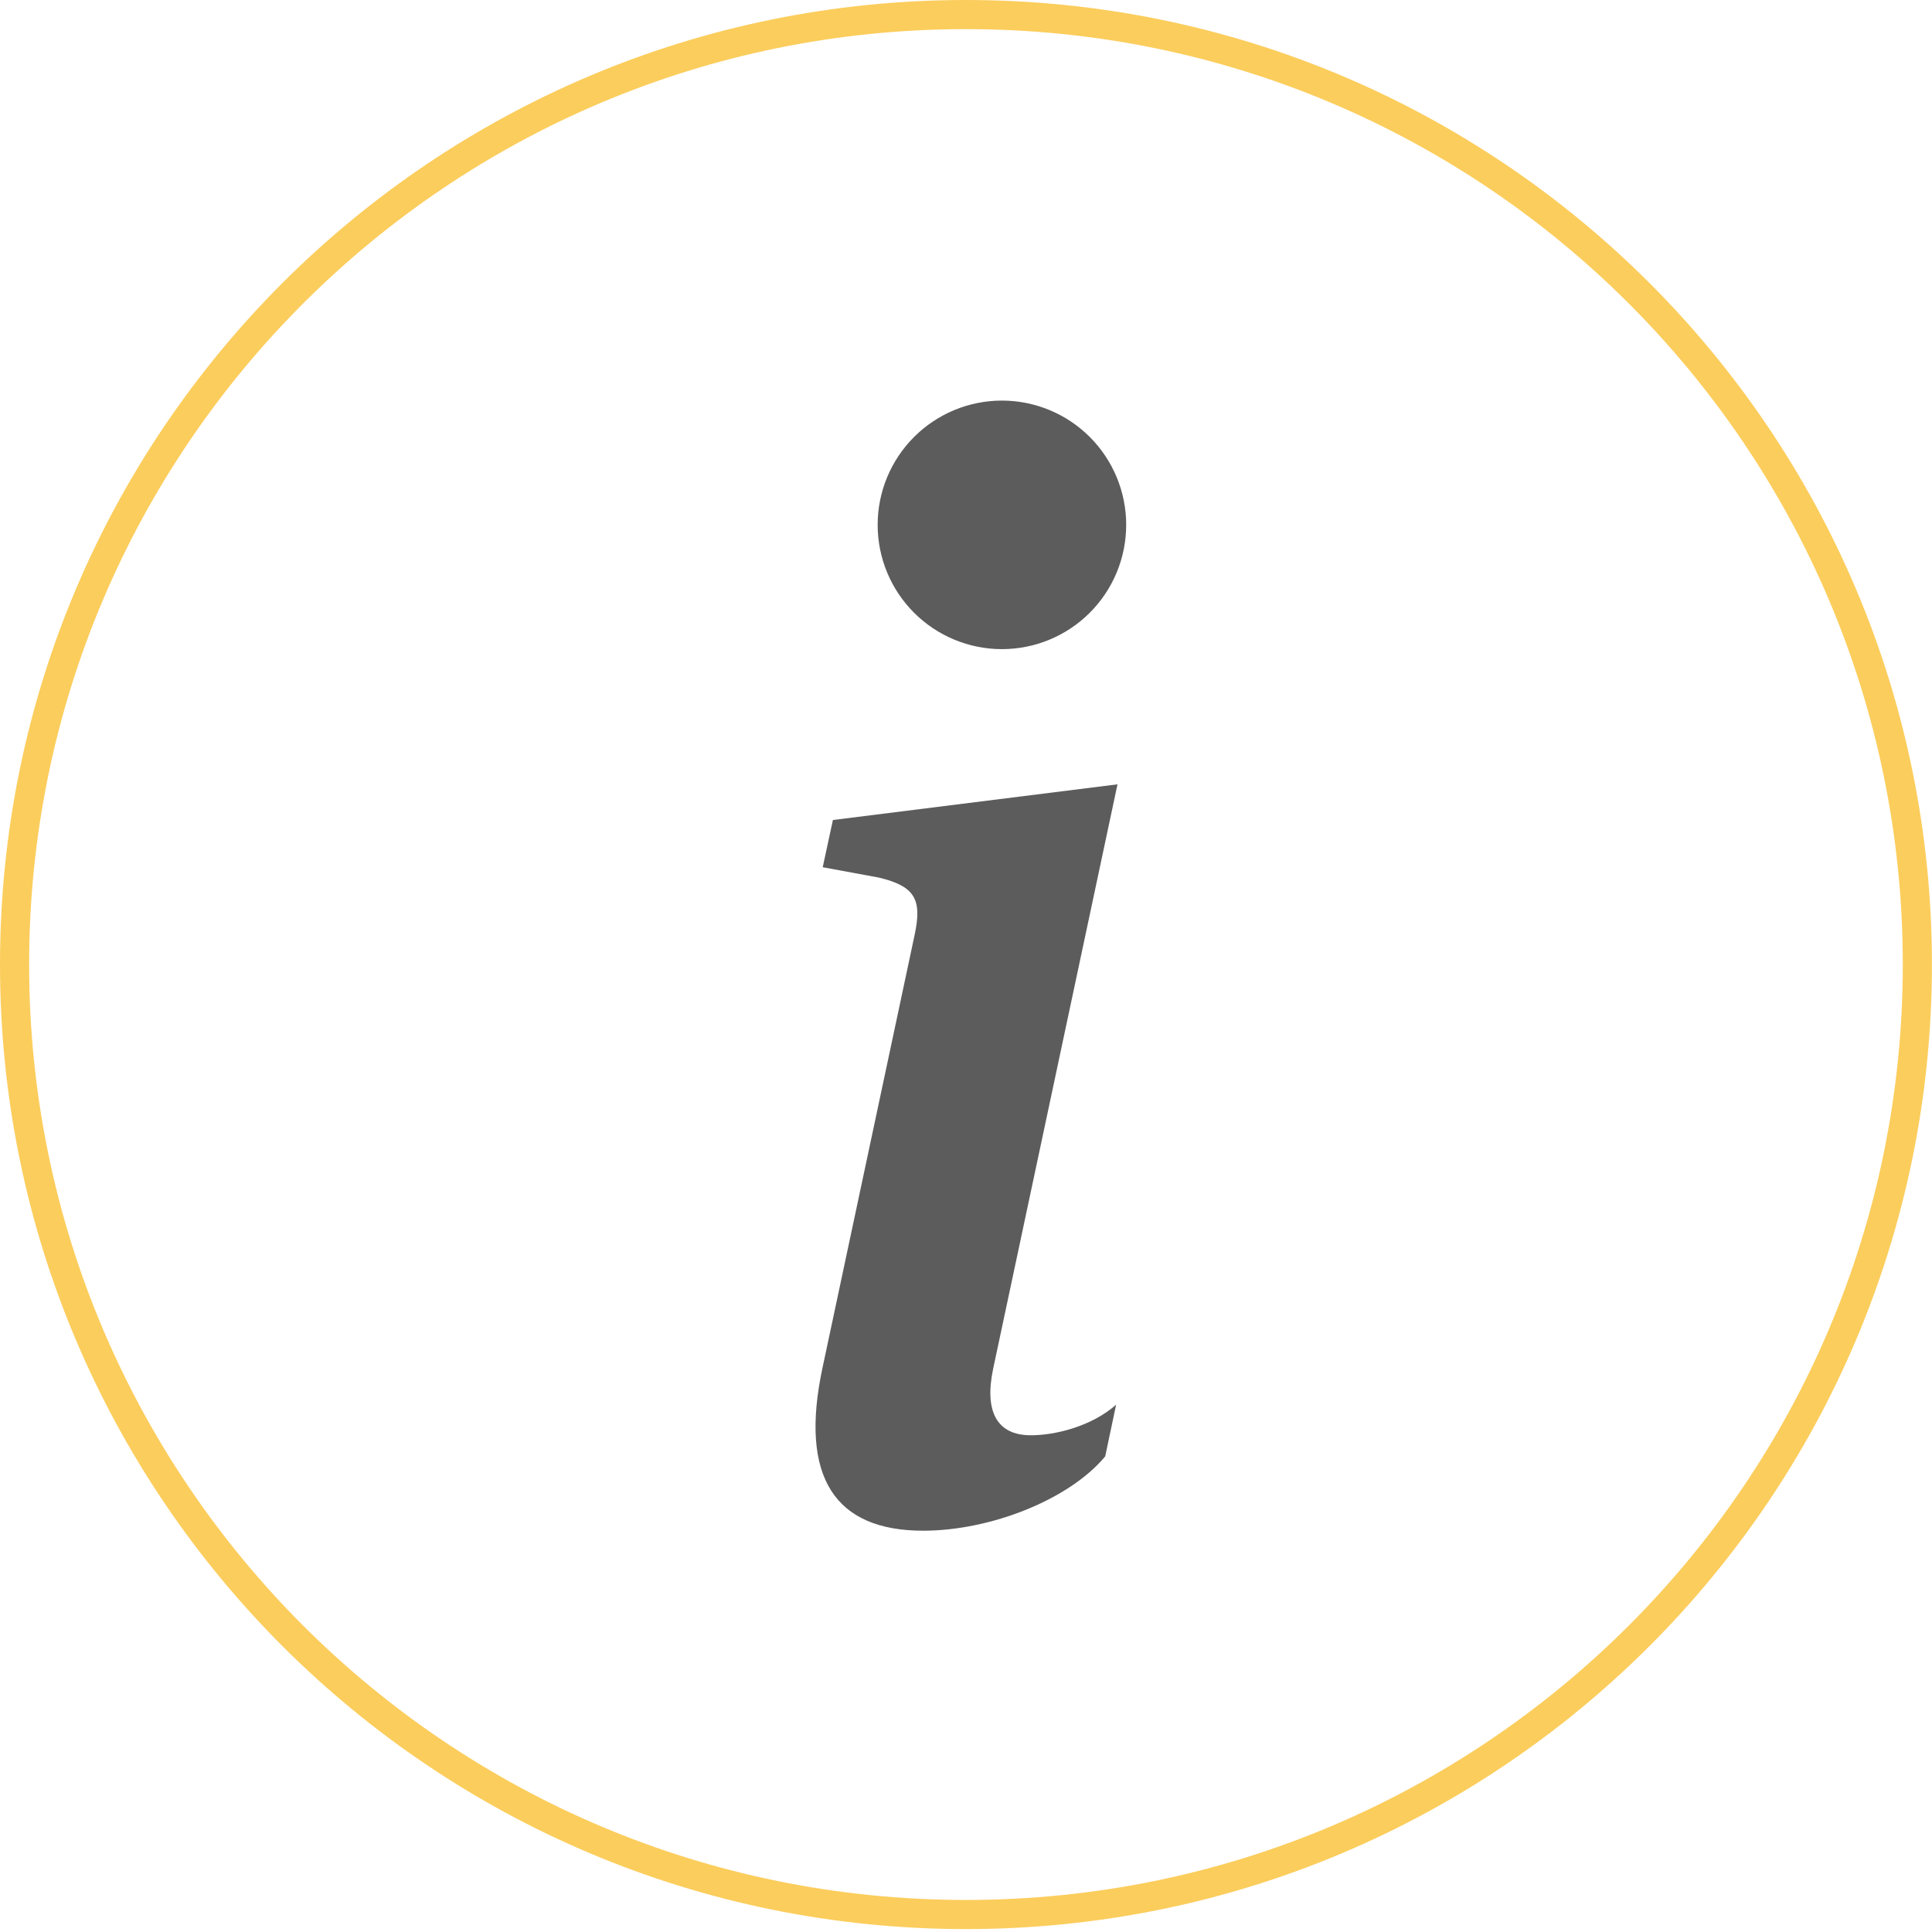 <svg width="199" height="199" viewBox="0 0 199 199" fill="none" xmlns="http://www.w3.org/2000/svg">
<path d="M1.5 99.35C1.5 153.388 45.372 197.199 99.496 197.199C153.619 197.199 197.492 153.388 197.492 99.35C197.492 45.311 153.619 1.5 99.496 1.5C45.372 1.5 1.5 45.311 1.5 99.35Z" stroke="#FBCD5C" stroke-width="3"/>
<path d="M115.104 80.788L85.791 84.462L84.742 89.326L90.502 90.388C94.265 91.284 95.008 92.641 94.188 96.392L84.742 140.783C82.259 152.265 86.086 157.666 95.084 157.666C102.061 157.666 110.163 154.441 113.837 150.012L114.963 144.687C112.403 146.94 108.665 147.836 106.182 147.836C102.662 147.836 101.382 145.365 102.291 141.013L115.104 80.788ZM116 54.061C116 57.456 114.651 60.712 112.251 63.112C109.85 65.513 106.595 66.862 103.2 66.862C99.805 66.862 96.549 65.513 94.149 63.112C91.748 60.712 90.4 57.456 90.4 54.061C90.4 50.666 91.748 47.411 94.149 45.01C96.549 42.61 99.805 41.261 103.2 41.261C106.595 41.261 109.85 42.61 112.251 45.01C114.651 47.411 116 50.666 116 54.061Z" fill="#5C5C5C"/>
</svg>
